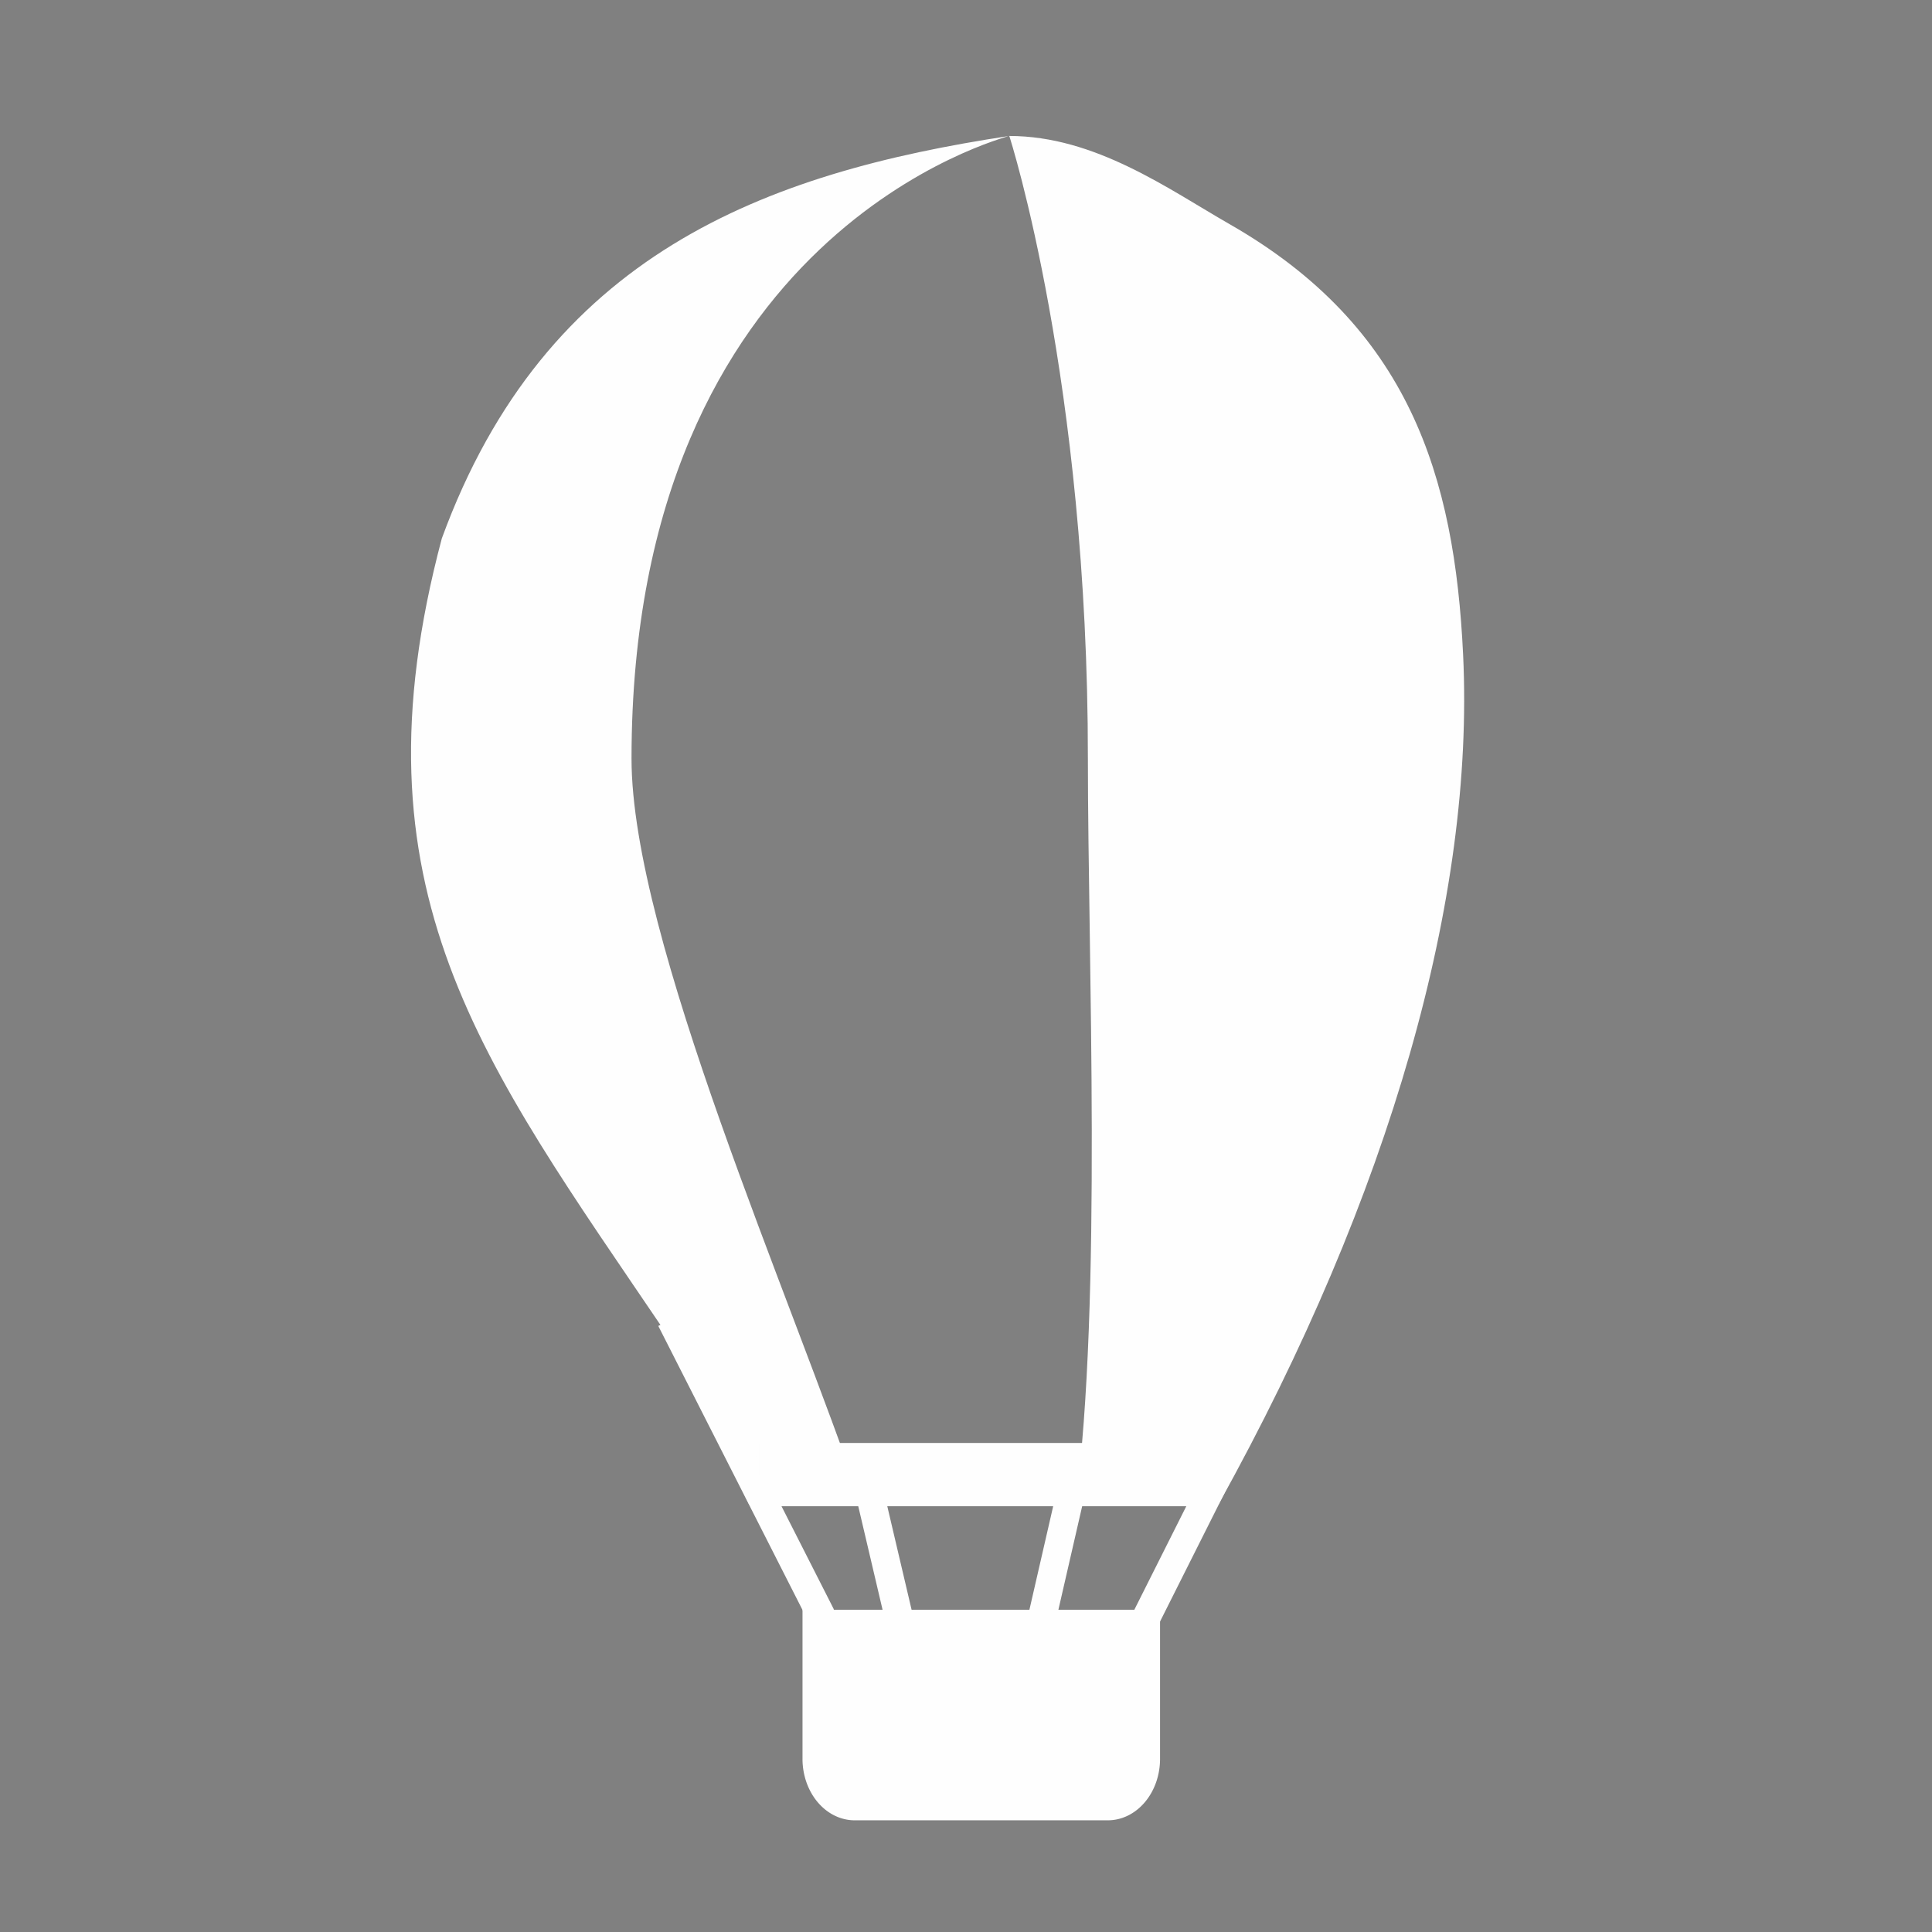<?xml version="1.0" encoding="UTF-8" standalone="no"?>
<svg
   width="16"
   height="16"
   version="1.1"
   id="svg6"
   sodipodi:docname="org.gnome.Tour-symbolic.svg"
   inkscape:version="1.1.2 (0a00cf5339, 2022-02-04)"
   xmlns:inkscape="http://www.inkscape.org/namespaces/inkscape"
   xmlns:sodipodi="http://sodipodi.sourceforge.net/DTD/sodipodi-0.dtd"
   xmlns="http://www.w3.org/2000/svg"
   xmlns:svg="http://www.w3.org/2000/svg">
  <rect width="100%" height="100%" fill="#808080" stroke="none"/>
  <defs
     id="defs10">
    <linearGradient
       gradientUnits="userSpaceOnUse"
       gradientTransform="matrix(0.056,0,0,0.056,0.072,-0.053)"
       y2="160"
       y1="120"
       x2="160"
       x1="135"
       id="a">
      <stop
         id="stop2"
         offset="0"
         stop-color="#f0fafa" />
      <stop
         id="stop4"
         offset="1"
         stop-color="#fefefe" />
    </linearGradient>
    <filter
       id="filter2761"
       x="-.024"
       y="-.024"
       width="1.048"
       height="1.048"
       color-interpolation-filters="sRGB">
      <feGaussianBlur
         stdDeviation="0.146"
         id="feGaussianBlur854" />
    </filter>
    <linearGradient
       id="linearGradient1024-1"
       x1="1.331"
       x2="15.65"
       y1="15.576"
       y2="1.17"
       gradientTransform="matrix(3.78,0,0,3.78,-6.854,-22.411)"
       gradientUnits="userSpaceOnUse">
      <stop
         stop-color="#72d0d0"
         offset="0"
         id="stop857" />
      <stop
         stop-color="#4ec4c4"
         offset="1"
         id="stop859" />
    </linearGradient>
    <filter
       id="filter1655"
       x="-.073"
       y="-.098"
       width="1.147"
       height="1.196"
       color-interpolation-filters="sRGB">
      <feGaussianBlur
         stdDeviation="0.324"
         id="feGaussianBlur862" />
    </filter>
    <linearGradient
       id="linearGradient1005"
       x1=".739"
       x2="16.388"
       y1="16.296"
       y2=".647"
       gradientTransform="matrix(3.78,0,0,3.78,86.3,-73.914)"
       gradientUnits="userSpaceOnUse">
      <stop
         stop-color="#48c2c2"
         offset="0"
         id="stop912" />
      <stop
         stop-color="#7ad2d2"
         offset="1"
         id="stop914" />
    </linearGradient>
    <linearGradient
       id="w"
       x1="123.64"
       x2="146.53"
       y1="131.03"
       y2="174.71"
       gradientTransform="matrix(4.281,0,0,3.591,41,42)"
       gradientUnits="userSpaceOnUse">
      <stop
         stop-color="#f7fcfc"
         offset="0"
         id="stop917" />
      <stop
         stop-color="#fefefe"
         offset="1"
         id="stop919" />
    </linearGradient>
    <filter
       id="filter1152"
       x="-0.055"
       y="-0.066"
       width="1.111"
       height="1.131"
       color-interpolation-filters="sRGB">
      <feGaussianBlur
         stdDeviation="2.993"
         id="feGaussianBlur922" />
    </filter>
    <style
       type="text/css"
       id="style864" />
    <filter
       id="filter1057"
       x="-0.027"
       y="-0.027"
       width="1.054"
       height="1.054"
       color-interpolation-filters="sRGB">
      <feGaussianBlur
         stdDeviation="0.619"
         id="feGaussianBlur866" />
    </filter>
    <linearGradient
       id="linearGradient1053"
       x1="-127"
       x2="-72"
       y1="60"
       y2="5"
       gradientTransform="translate(131.5,-0.51)"
       gradientUnits="userSpaceOnUse">
      <stop
         stop-color="#93dbdb"
         offset="0"
         id="stop869" />
      <stop
         stop-color="#51c5c5"
         offset="1"
         id="stop871" />
    </linearGradient>
    <style
       type="text/css"
       id="style874" />
    <style
       type="text/css"
       id="style876" />
    <style
       type="text/css"
       id="style878" />
    <style
       type="text/css"
       id="style880" />
    <style
       type="text/css"
       id="style882" />
    <style
       type="text/css"
       id="style884" />
    <style
       type="text/css"
       id="style886" />
    <path
       id="SVGID_61_"
       d="M309.4,297.7c5.7-6.4,11.2-13.6,16.3-22.1" />
    <path
       id="SVGID_60_"
       d="M74.3,275.6c5.1,8.5,10.6,15.7,16.2,22" />
    <path
       id="SVGID_59_"
       d="M53.5,203.2c0.1,6.7,0.7,13.4,1.8,20l0,0l0,0l0,0c3.1,19.1,9.7,36.8,19.1,52.4" />
    <path
       id="SVGID_58_"
       d="M325.7,275.6c12.8-21.3,20.6-45.6,21-72.3" />
    <clipPath
       clipPathUnits="userSpaceOnUse"
       id="clipPath24926">
      <rect
         x="4.498"
         y="4.52"
         width="53.783"
         height="53.783"
         ry="14.668"
         fill="url(#linearGradient1053)"
         stroke-linecap="round"
         stroke-width="2.684"
         id="rect24928"
         style="fill:#d8f2f2;fill-opacity:1;stroke:none" />
    </clipPath>
    <filter
       id="filter1057-3"
       x="-0.027"
       y="-0.027"
       width="1.054"
       height="1.054"
       color-interpolation-filters="sRGB">
      <feGaussianBlur
         stdDeviation="0.619"
         id="feGaussianBlur866-6" />
    </filter>
  </defs>
  <sodipodi:namedview
     id="namedview8"
     pagecolor="#fefefe"
     bordercolor="#339999"
     borderopacity="1.0"
     inkscape:pageshadow="2"
     inkscape:pageopacity="0.0"
     inkscape:pagecheckerboard="0"
     showgrid="false"
     inkscape:zoom="44.272063"
     inkscape:cx="8.6510538"
     inkscape:cy="7.7475495"
     inkscape:window-width="1920"
     inkscape:window-height="1022"
     inkscape:window-x="0"
     inkscape:window-y="0"
     inkscape:window-maximized="1"
     inkscape:current-layer="svg6" />
  <style
     type="text/css"
     id="style149">
	.st0{clip-path:url(#SVGID_1_);}
	.st1{clip-path:url(#SVGID_2_);}
	.st2{clip-path:url(#SVGID_3_);}
	.st3{clip-path:url(#SVGID_4_);fill:none;stroke:#133939;stroke-width:6;stroke-miterlimit:10;}
	.st4{fill-rule:evenodd;clip-rule:evenodd;fill:#154040;}
	.st5{fill-rule:evenodd;clip-rule:evenodd;fill:#66cccc;}
	.st6{fill-rule:evenodd;clip-rule:evenodd;fill:#bae8e8;}
	.st7{fill-rule:evenodd;clip-rule:evenodd;fill:#b7e7e7;}
	.st8{fill:#fefefe;}
	.st9{fill:#143c3c;}
	.st10{fill:#154040;}
</style>
  <style
     type="text/css"
     id="style69">
	.st0{fill:#66cccc;}
	.st1{fill:#143d3d;}
	.st2{fill:#fefefe;}
</style>
  <g
     id="g937"
     stroke-width="0.265"
     fill="#2a7e7e"
     transform="matrix(1.218,0,0,1.218,-0.838,-24.955)"
     style="fill:#000000;fill-opacity:1">
    <circle
       id="circle929"
       r="0"
       cy="-328.38"
       cx="-330.35"
       style="fill:#000000;fill-opacity:1" />
    <circle
       id="circle931"
       r="0"
       cy="-326.25"
       cx="-312.11"
       style="fill:#000000;fill-opacity:1" />
    <circle
       id="circle933"
       r="0"
       cy="-333.07"
       cx="-306.02"
       style="fill:#000000;fill-opacity:1" />
    <circle
       id="circle935"
       r="0"
       cy="-326.01"
       cx="-308.84"
       style="fill:#000000;fill-opacity:1" />
  </g>
  <circle
     cx="-314.422"
     cy="-414.575"
     r="0"
     fill="#2a7e7e"
     id="circle890"
     style="fill:#000000;fill-opacity:1;stroke-width:0.322" />
  <circle
     cx="-276.24"
     cy="-427.242"
     r="0"
     id="circle892"
     style="fill:#000000;fill-opacity:1;stroke-width:0.322" />
  <circle
     cx="78.176"
     cy="-19.334"
     r="0"
     fill-rule="evenodd"
     id="circle894"
     style="fill:#000000;fill-opacity:1;stroke-width:0.322" />
  <circle
     cx="-250.936"
     cy="-450.292"
     r="0"
     id="circle896"
     style="fill:#000000;fill-opacity:1;stroke-width:0.322" />
  <circle
     cx="103.479"
     cy="-42.372"
     r="0"
     fill-rule="evenodd"
     id="circle898"
     style="fill:#000000;fill-opacity:1;stroke-width:0.322" />
  <g
     id="g87"
     transform="matrix(0.438,0,0,0.438,-2.424,-2.261)"
     style="fill:#000000;fill-opacity:1" />
  <path
     style="fill:#000000;fill-opacity:1;stroke-width:0.001"
     d=""
     id="path5929" />
  <path
     style="fill:#000000;fill-opacity:1;stroke-width:0.001"
     d=""
     id="path5968" />
  <path
     style="fill:#000000;fill-opacity:1;stroke-width:0.006"
     d=""
     id="path6124" />
  <path
     fill="none"
     stroke="#3bb1b1"
     stroke-width="0.234"
     style="fill:#000000;fill-opacity:1;stroke:#fefefe;stroke-opacity:1"
     d="M 8.926,12.108 8.339,14.665"
     id="path882" />
  <path
     style="fill:#fefefe;fill-opacity:1;stroke-width:0.872"
     d="M 8.358,1.126 C 6.334,1.432 4.519,2.106 3.659,4.459 2.883,7.375 3.986,8.782 5.516,11.041 l 0.688,1.418 H 7.135 C 6.556,10.745 5.23,7.775 5.23,6.283 c 0,-4.375 3.104,-5.143 3.128,-5.158 z m 4.513e-4,0 c 0.008,0.022 0.652,2.035 0.651,5.158 0,1.648 0.12,4.492 -0.103,6.175 H 10.091 C 11.52,9.883 12.212,7.427 12.117,5.425 12.047,3.941 11.669,2.707 10.184,1.857 9.676,1.566 9.071,1.126 8.358,1.126 Z"
     id="path886" />
  <path
     fill="none"
     stroke="#9edede"
     stroke-width="0.234"
     style="fill:#000000;fill-opacity:1;stroke:#fefefe;stroke-opacity:1"
     d="M 7.146,12.125 7.733,14.625"
     id="path888" />
  <path
     fill="none"
     stroke="#66cccc"
     stroke-width="0.234"
     style="fill:#000000;fill-opacity:1;stroke:#fefefe;stroke-opacity:1"
     d="m 5.556,10.928 1.246,2.454"
     id="path890" />
  <path
     style="fill:#fefefe;fill-opacity:1;stroke-width:0.82"
     d="m 6.288,11.95 v 0.262 c 0,0 0,0.262 0.126,0.262 H 9.92 c 0.125,0 0.125,-0.262 0.125,-0.262 v -0.262 z m 0,0"
     id="path892" />
  <path
     fill="none"
     stroke="#3bb1b1"
     stroke-width="0.234"
     style="fill:#000000;fill-opacity:1;stroke:#fefefe;stroke-opacity:1"
     d="M 10.691,11.008 9.495,13.391"
     id="path894" />
  <path
     style="fill:#fefefe;fill-opacity:1;stroke-width:0.718"
     d="m 9.607,13.331 v 1.234 a 0.432,0.509 0 0 1 -0.433,0.51 h -2.095 A 0.432,0.509 0 0 1 6.646,14.565 v -1.234 z m 0,0"
     id="path896" />
</svg>
